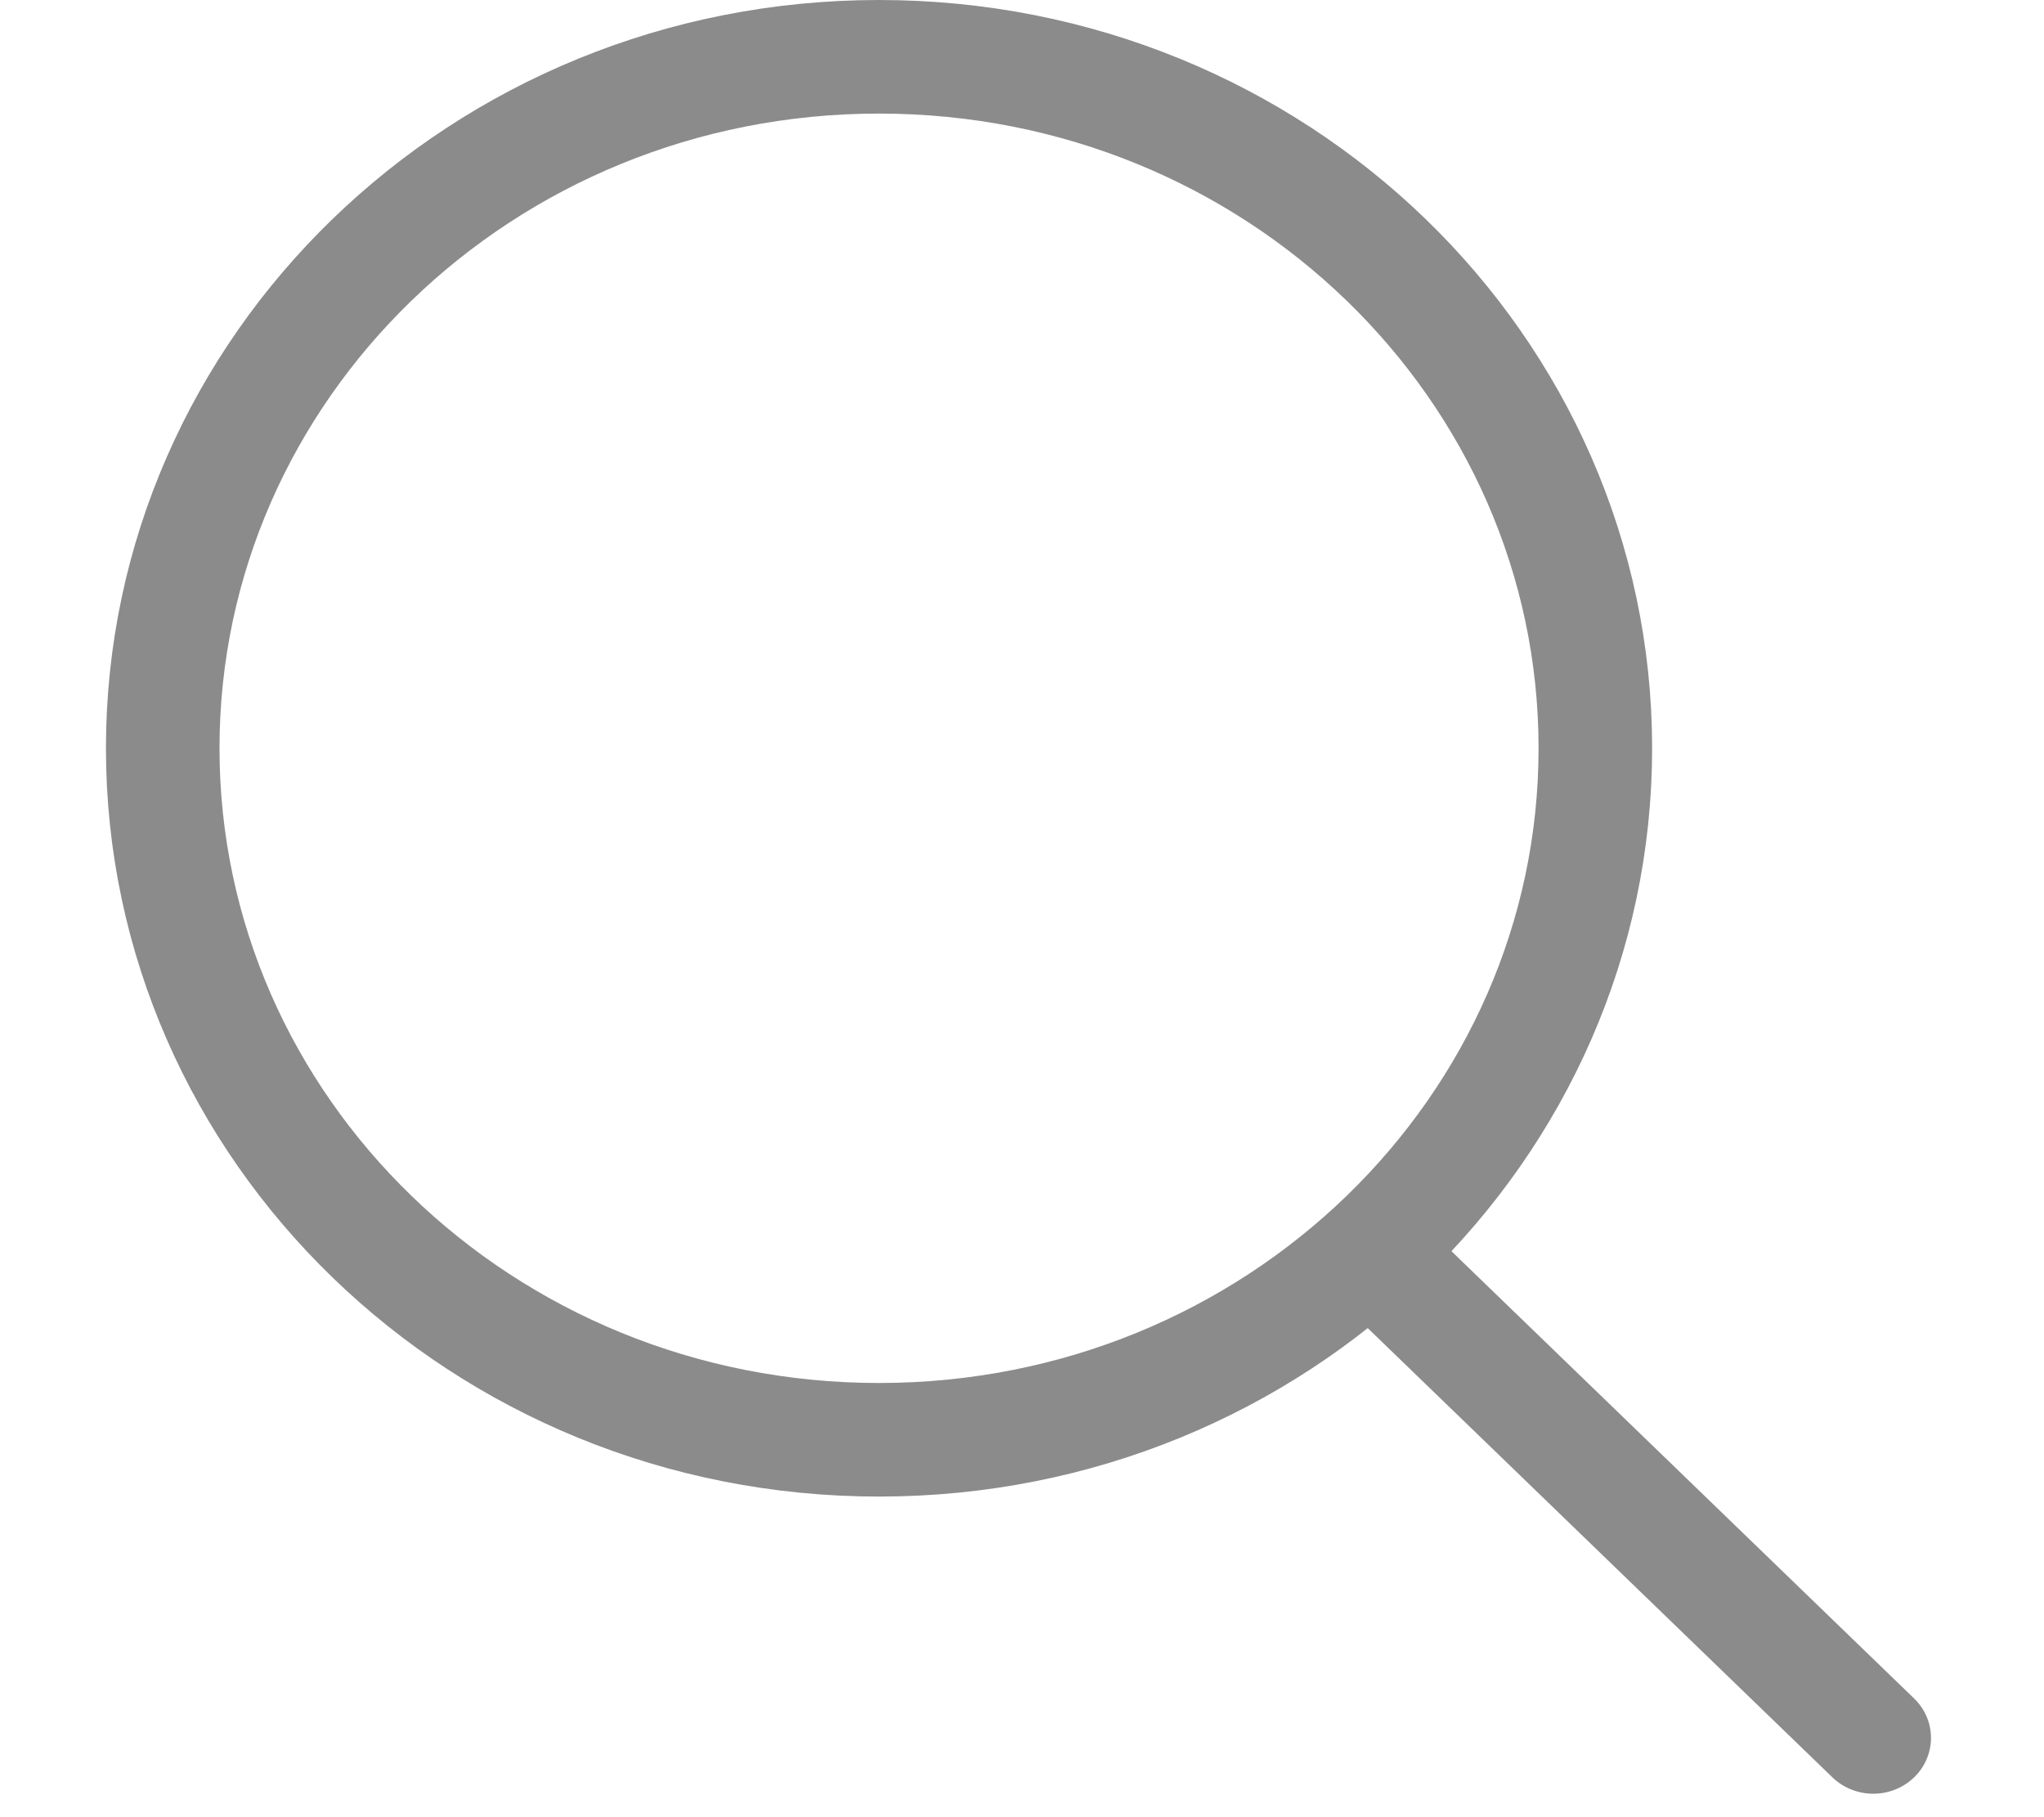 <svg width="18" height="16" viewBox="0 0 18 16" fill="none" xmlns="http://www.w3.org/2000/svg">
<path d="M14.049 6.588C14.049 9.935 11.241 12.677 7.741 12.677C4.242 12.677 1.433 9.935 1.433 6.588C1.433 3.241 4.242 0.5 7.741 0.5C11.241 0.5 14.049 3.241 14.049 6.588Z" stroke="#8B8B8B"/>
<line x1="0.5" y1="-0.5" x2="6.267" y2="-0.5" transform="matrix(0.719 0.695 -0.719 0.695 11.631 11.294)" stroke="#8B8B8B" stroke-linecap="round"/>
</svg>
